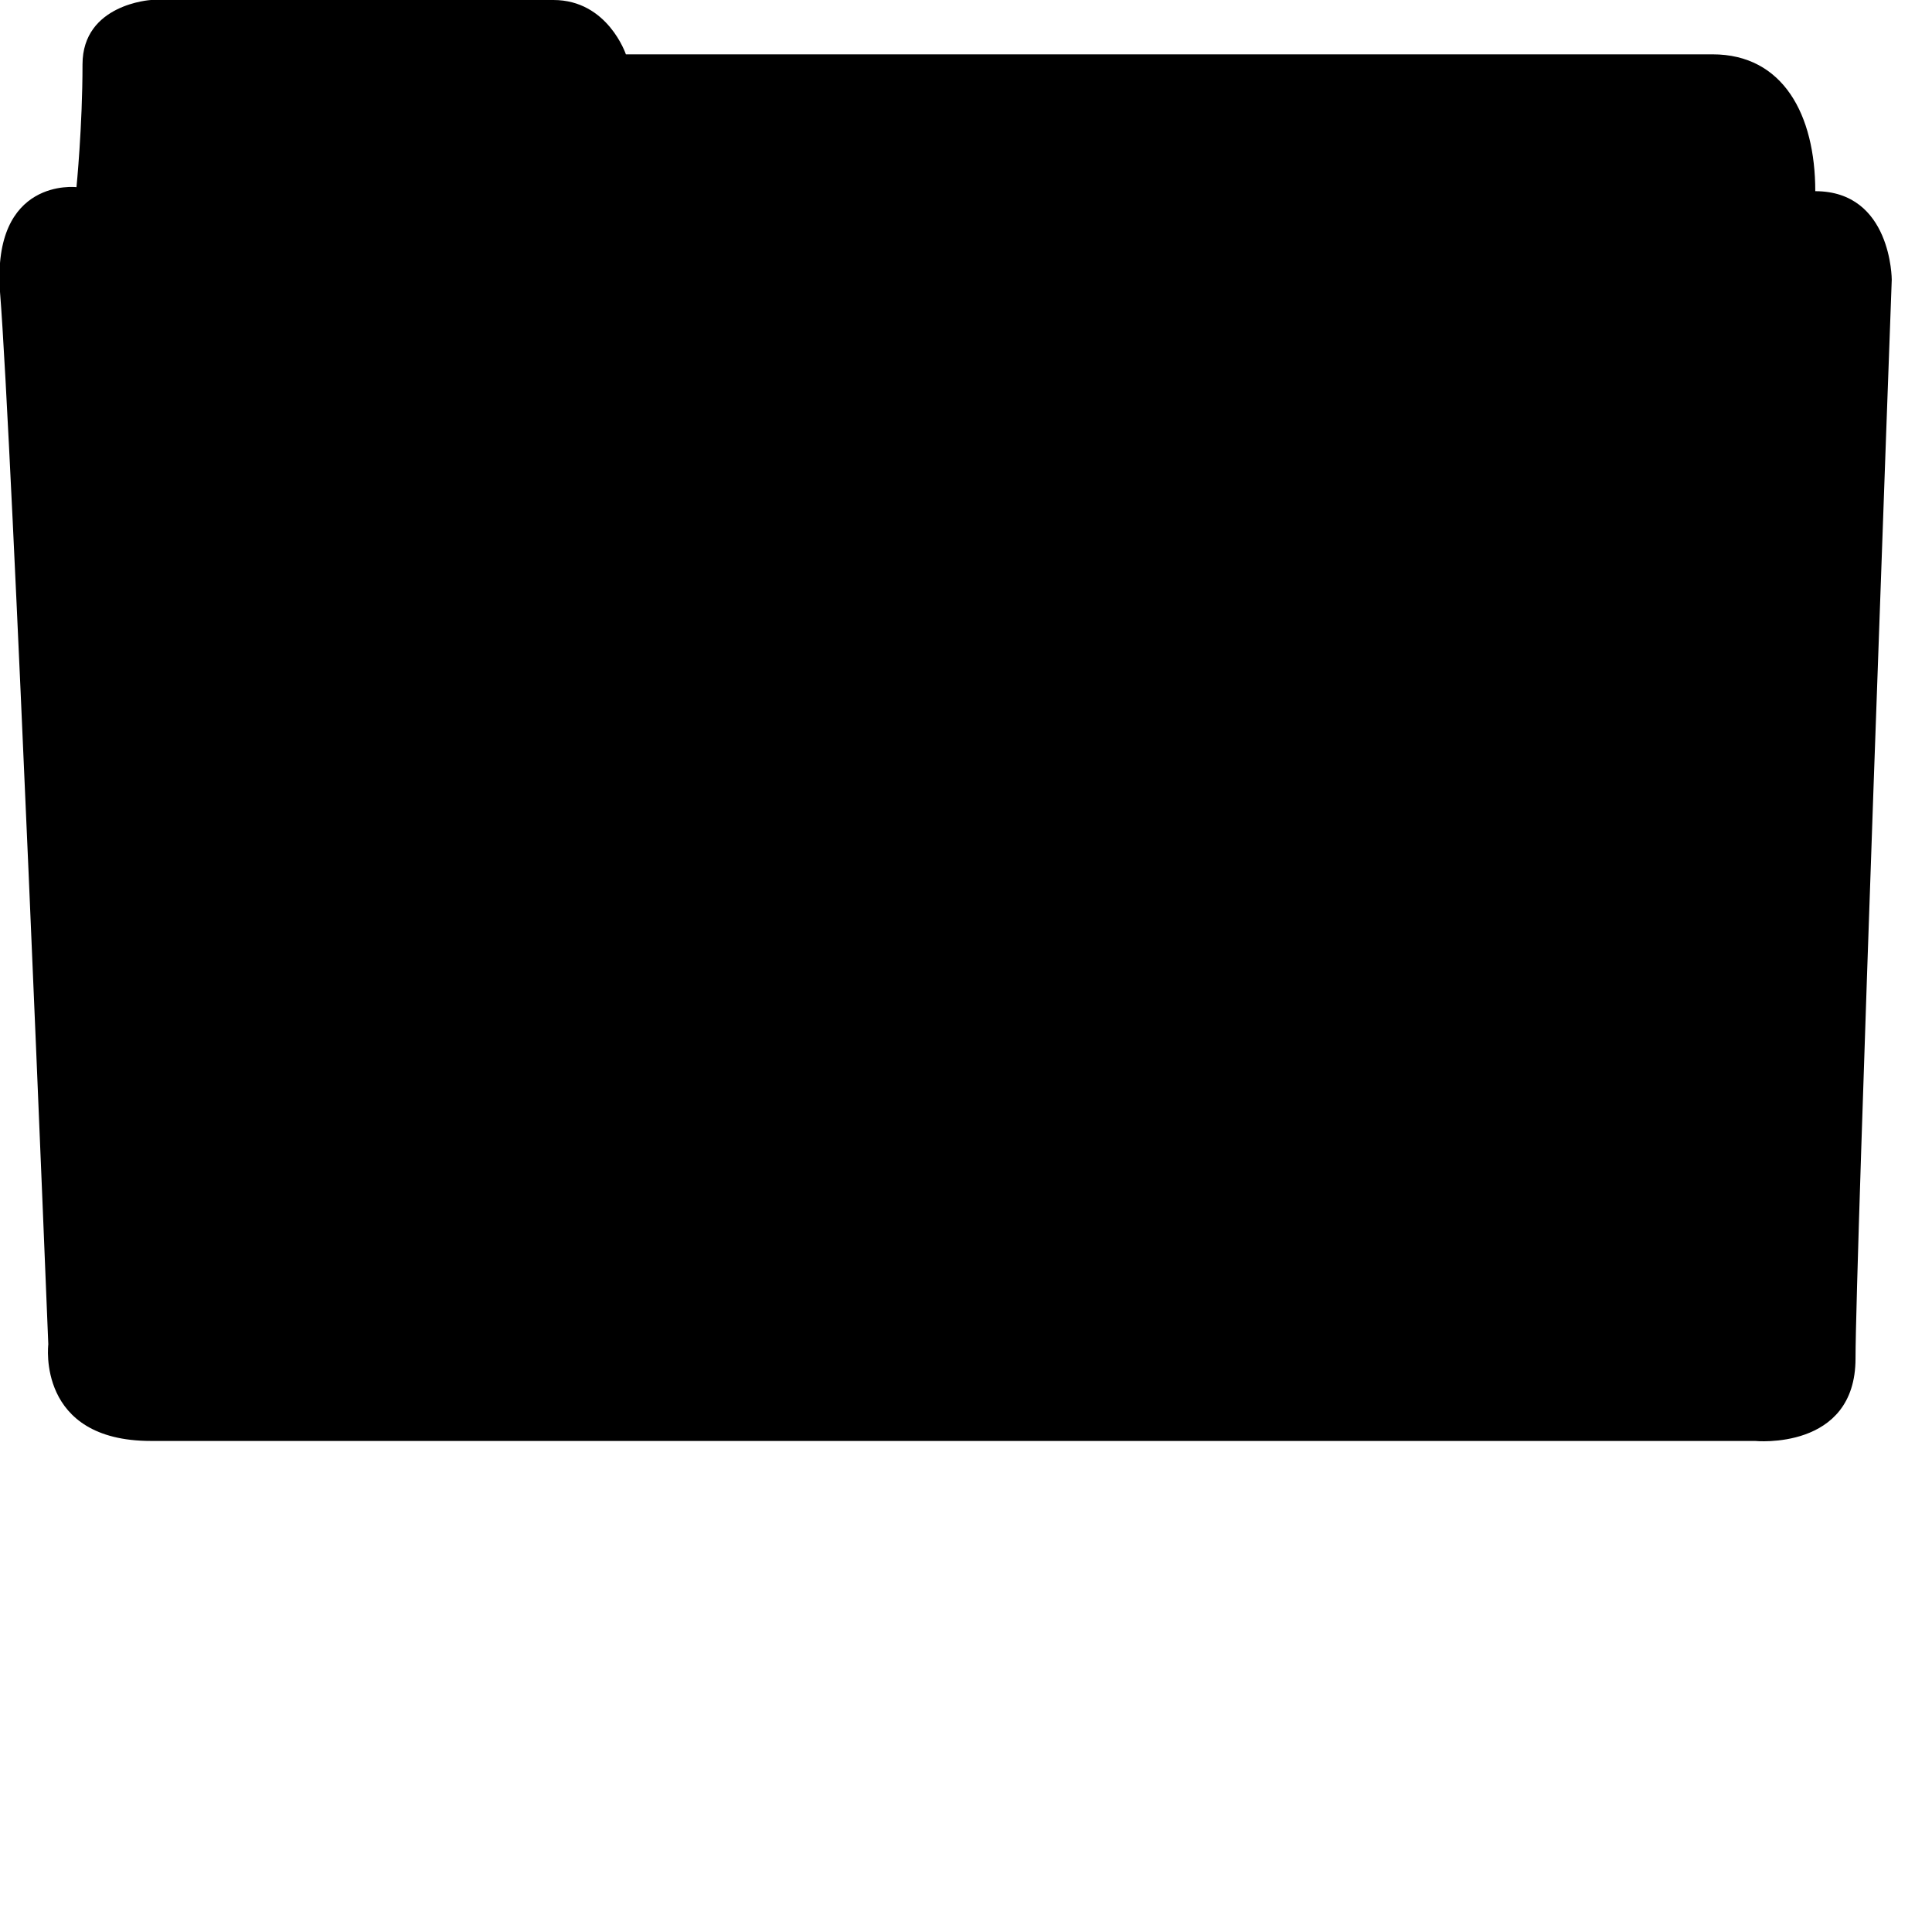 ﻿<?xml version="1.0" encoding="UTF-8" standalone="no"?>
<!-- Generator: Adobe Illustrator 15.0.0, SVG Export Plug-In . SVG Version: 6.00 Build 0)  -->

<svg
   xmlns:dc="http://purl.org/dc/elements/1.1/"
   xmlns:cc="http://creativecommons.org/ns#"
   xmlns:rdf="http://www.w3.org/1999/02/22-rdf-syntax-ns#"
   xmlns:svg="http://www.w3.org/2000/svg"
   xmlns="http://www.w3.org/2000/svg"
   xmlns:sodipodi="http://sodipodi.sourceforge.net/DTD/sodipodi-0.dtd"
   xmlns:inkscape="http://www.inkscape.org/namespaces/inkscape"
   version="1.1"
   id="Layer_1"
   inkscape:version="0.48.4 r9939"
   sodipodi:docname="shape_heart.svg"
   x="0px"
   y="0px"
   width="96px"
   height="96px"
   viewBox="0 0 96 96"
   enable-background="new 0 0 96 96"
   xml:space="preserve"><defs
   id="defs3062" /><sodipodi:namedview
   pagecolor="#ffffff"
   bordercolor="#666666"
   borderopacity="1"
   objecttolerance="10"
   gridtolerance="10"
   guidetolerance="10"
   inkscape:pageopacity="0"
   inkscape:pageshadow="2"
   inkscape:window-width="1366"
   inkscape:window-height="705"
   id="namedview3060"
   showgrid="false"
   inkscape:zoom="4.46"
   inkscape:cx="48"
   inkscape:cy="48"
   inkscape:window-x="-8"
   inkscape:window-y="-8"
   inkscape:window-maximized="1"
   inkscape:current-layer="Layer_1" />

<rect
   id="rect3"
   display="none"
   fill="#FFFFFF"
   stroke="#000000"
   width="96"
   height="96" />
<path fill-rule="evenodd" clip-rule="evenodd" d="M0,14.5C0.6,22,2.4,66.8,2.4,66.8s-0.6,4.8,5.1,4.8c5.7,0,79.7,0,79.7,0
	s5,0.5,5-4.1c0-4.6,1.8-53.6,1.8-53.6s0-4.4-3.8-4.4c0-3.8-1.6-6.8-5.1-6.8c-3.5,0-54,0-54,0S30.2,0,27.5,0c-2.7,0-20,0-20,0
	S4.1,0.2,4.1,3.2c0,3.1-0.3,6.1-0.3,6.1S-0.4,8.8,0,14.5z"/>
	</svg>